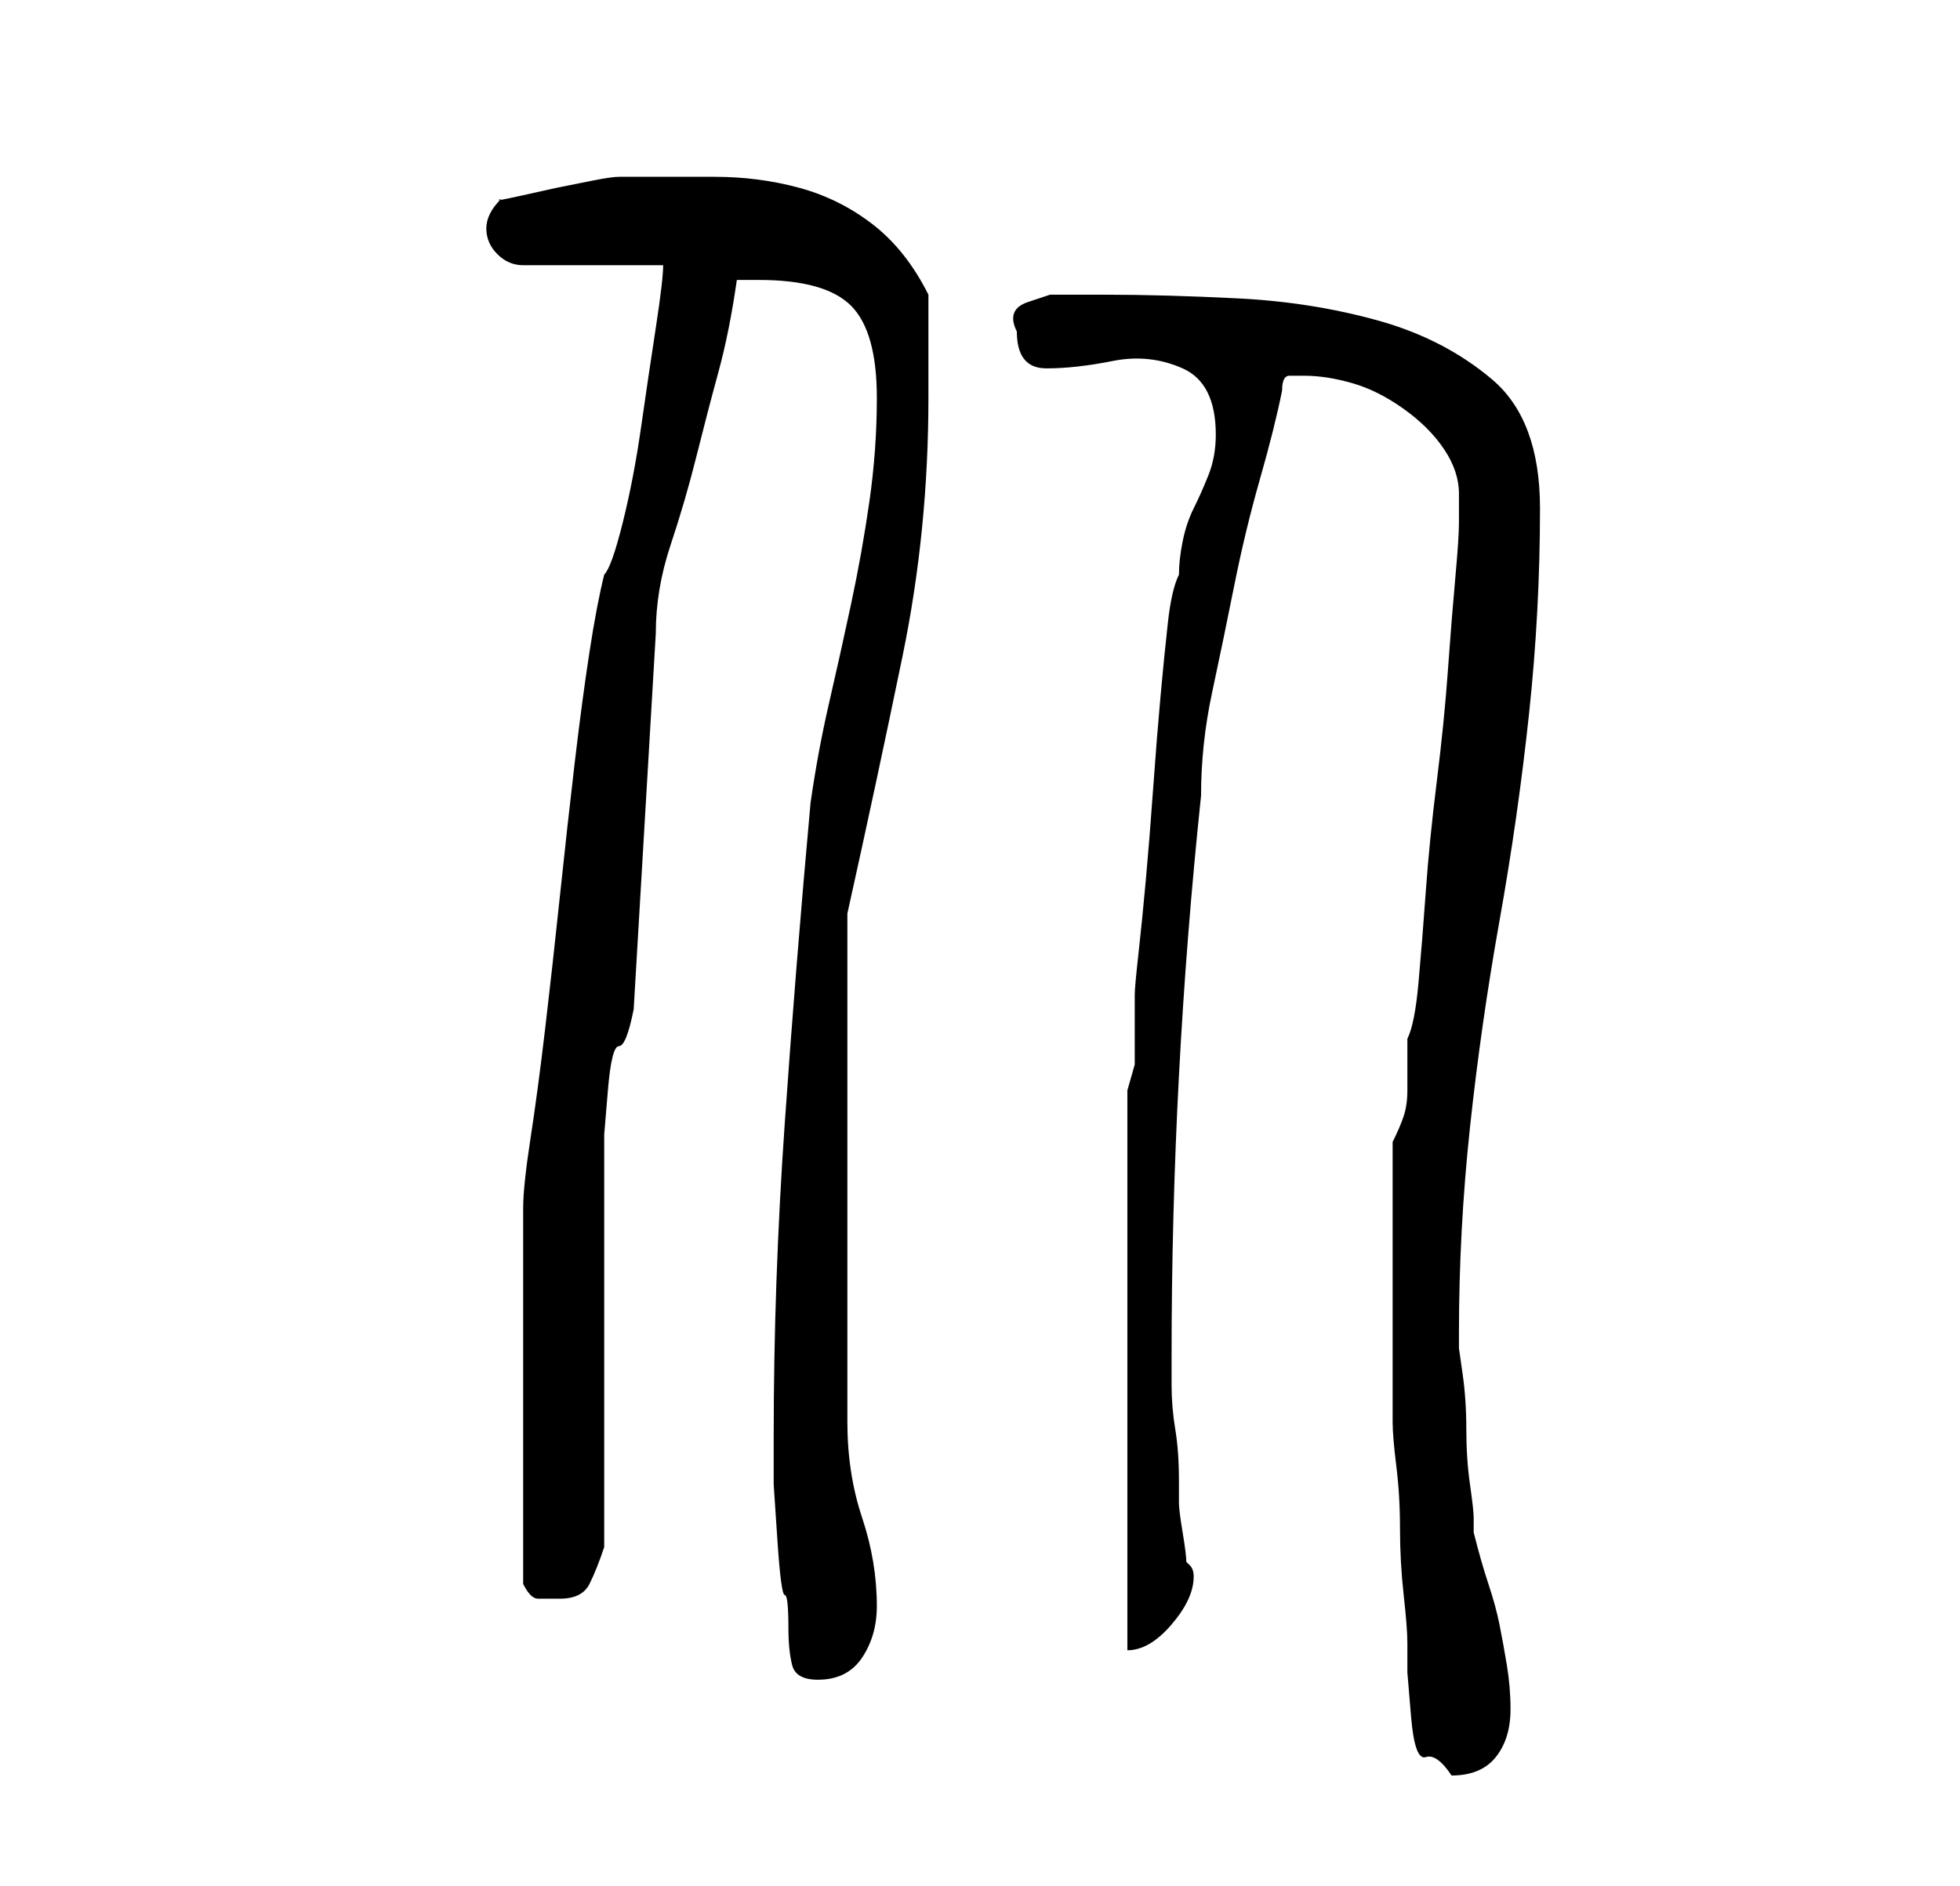 <?xml version="1.0" standalone="no"?>
<!DOCTYPE svg PUBLIC "-//W3C//DTD SVG 1.1//EN" "http://www.w3.org/Graphics/SVG/1.1/DTD/svg11.dtd" >
<svg xmlns="http://www.w3.org/2000/svg" xmlns:xlink="http://www.w3.org/1999/xlink" version="1.1" viewBox="-10 0 266 256">
   <path fill="currentColor"
d="M179 174v5v6.5v5.5v2q0 2 0.5 6t0.5 8.5t0.5 9t0.5 6.5v4t0.5 6t2 5.5t3.5 2.5q4 0 6 -2.5t2 -6.5q0 -3 -0.5 -6t-1 -5.5t-1.5 -5.5t-2 -7v-2q0 -1 -0.5 -4.5t-0.5 -7.5t-0.5 -7.5l-0.5 -3.5v-2q0 -14 1.5 -28t4 -28t4 -28t1.5 -28q0 -12 -6.5 -17.5t-15.5 -8t-19 -3
t-18 -0.5h-3.5h-4t-3 1t-1.5 4q0 5 4 5t9 -1t9.5 1t4.5 9q0 3 -1 5.5t-2 4.5t-1.5 4.5t-0.5 4.5q-1 2 -1.5 6.5t-1 10t-1 12.5t-1 12.5t-1 10t-0.5 5.5v4.5v2.5v2.5t-1 3.5v76q3 0 6 -3.5t3 -6.5q0 -1 -0.5 -1.5l-0.5 -0.5q0 -1 -0.5 -4t-0.5 -4v-3q0 -4 -0.5 -7t-0.5 -6v-4
q0 -19 1 -38t3 -38q0 -7 1.5 -14t3 -14.5t3.5 -14.5t3 -12q0 -2 1 -2h2q3 0 6.5 1t7 3.5t5.5 5.5t2 6v2.5v1.5q0 2 -0.5 7.5t-1 12.5t-1.5 15t-1.5 15t-1 12.5t-1.5 7.5v4v3q0 2 -0.5 3.5t-1.5 3.5v4v6v6v3zM95 195v2v4.5t0.5 7.5t1 7.5t0.5 4.5q0 3 0.5 5t3.5 2q4 0 6 -3
t2 -7q0 -6 -2 -12t-2 -13v-4v-10.5v-10.5v-9v-7v-10.5v-10.5v-7q4 -18 7.5 -35t3.5 -35v-3v-4v-4v-3q-3 -6 -7.5 -9.5t-10 -5t-11.5 -1.5h-13v0q-1 0 -3.5 0.5l-5 1t-4.5 1t-3 0.5q-1 1 -1.5 2t-0.5 2q0 2 1.5 3.5t3.5 1.5h19q0 2 -1 8.5t-2 13.5t-2.5 13t-2.5 7
q-1 4 -2 10.5t-2 15t-2 18t-2 18t-2 15t-1 9.5v4v7v8v7v5v7.5v7.5v5q1 2 2 2h3q3 0 4 -2t2 -5v-10v-16v-15v-10v-5t0.5 -6t1.5 -6t2 -5l3 -51q0 -6 2 -12t3.5 -12t3 -11.5t2.5 -12.5h3q9 0 12.5 3.5t3.5 12.5q0 7 -1 14t-2.5 14t-3 13.5t-2.5 13.5q-2 22 -3.5 43.5
t-1.5 42.5z" />
</svg>
